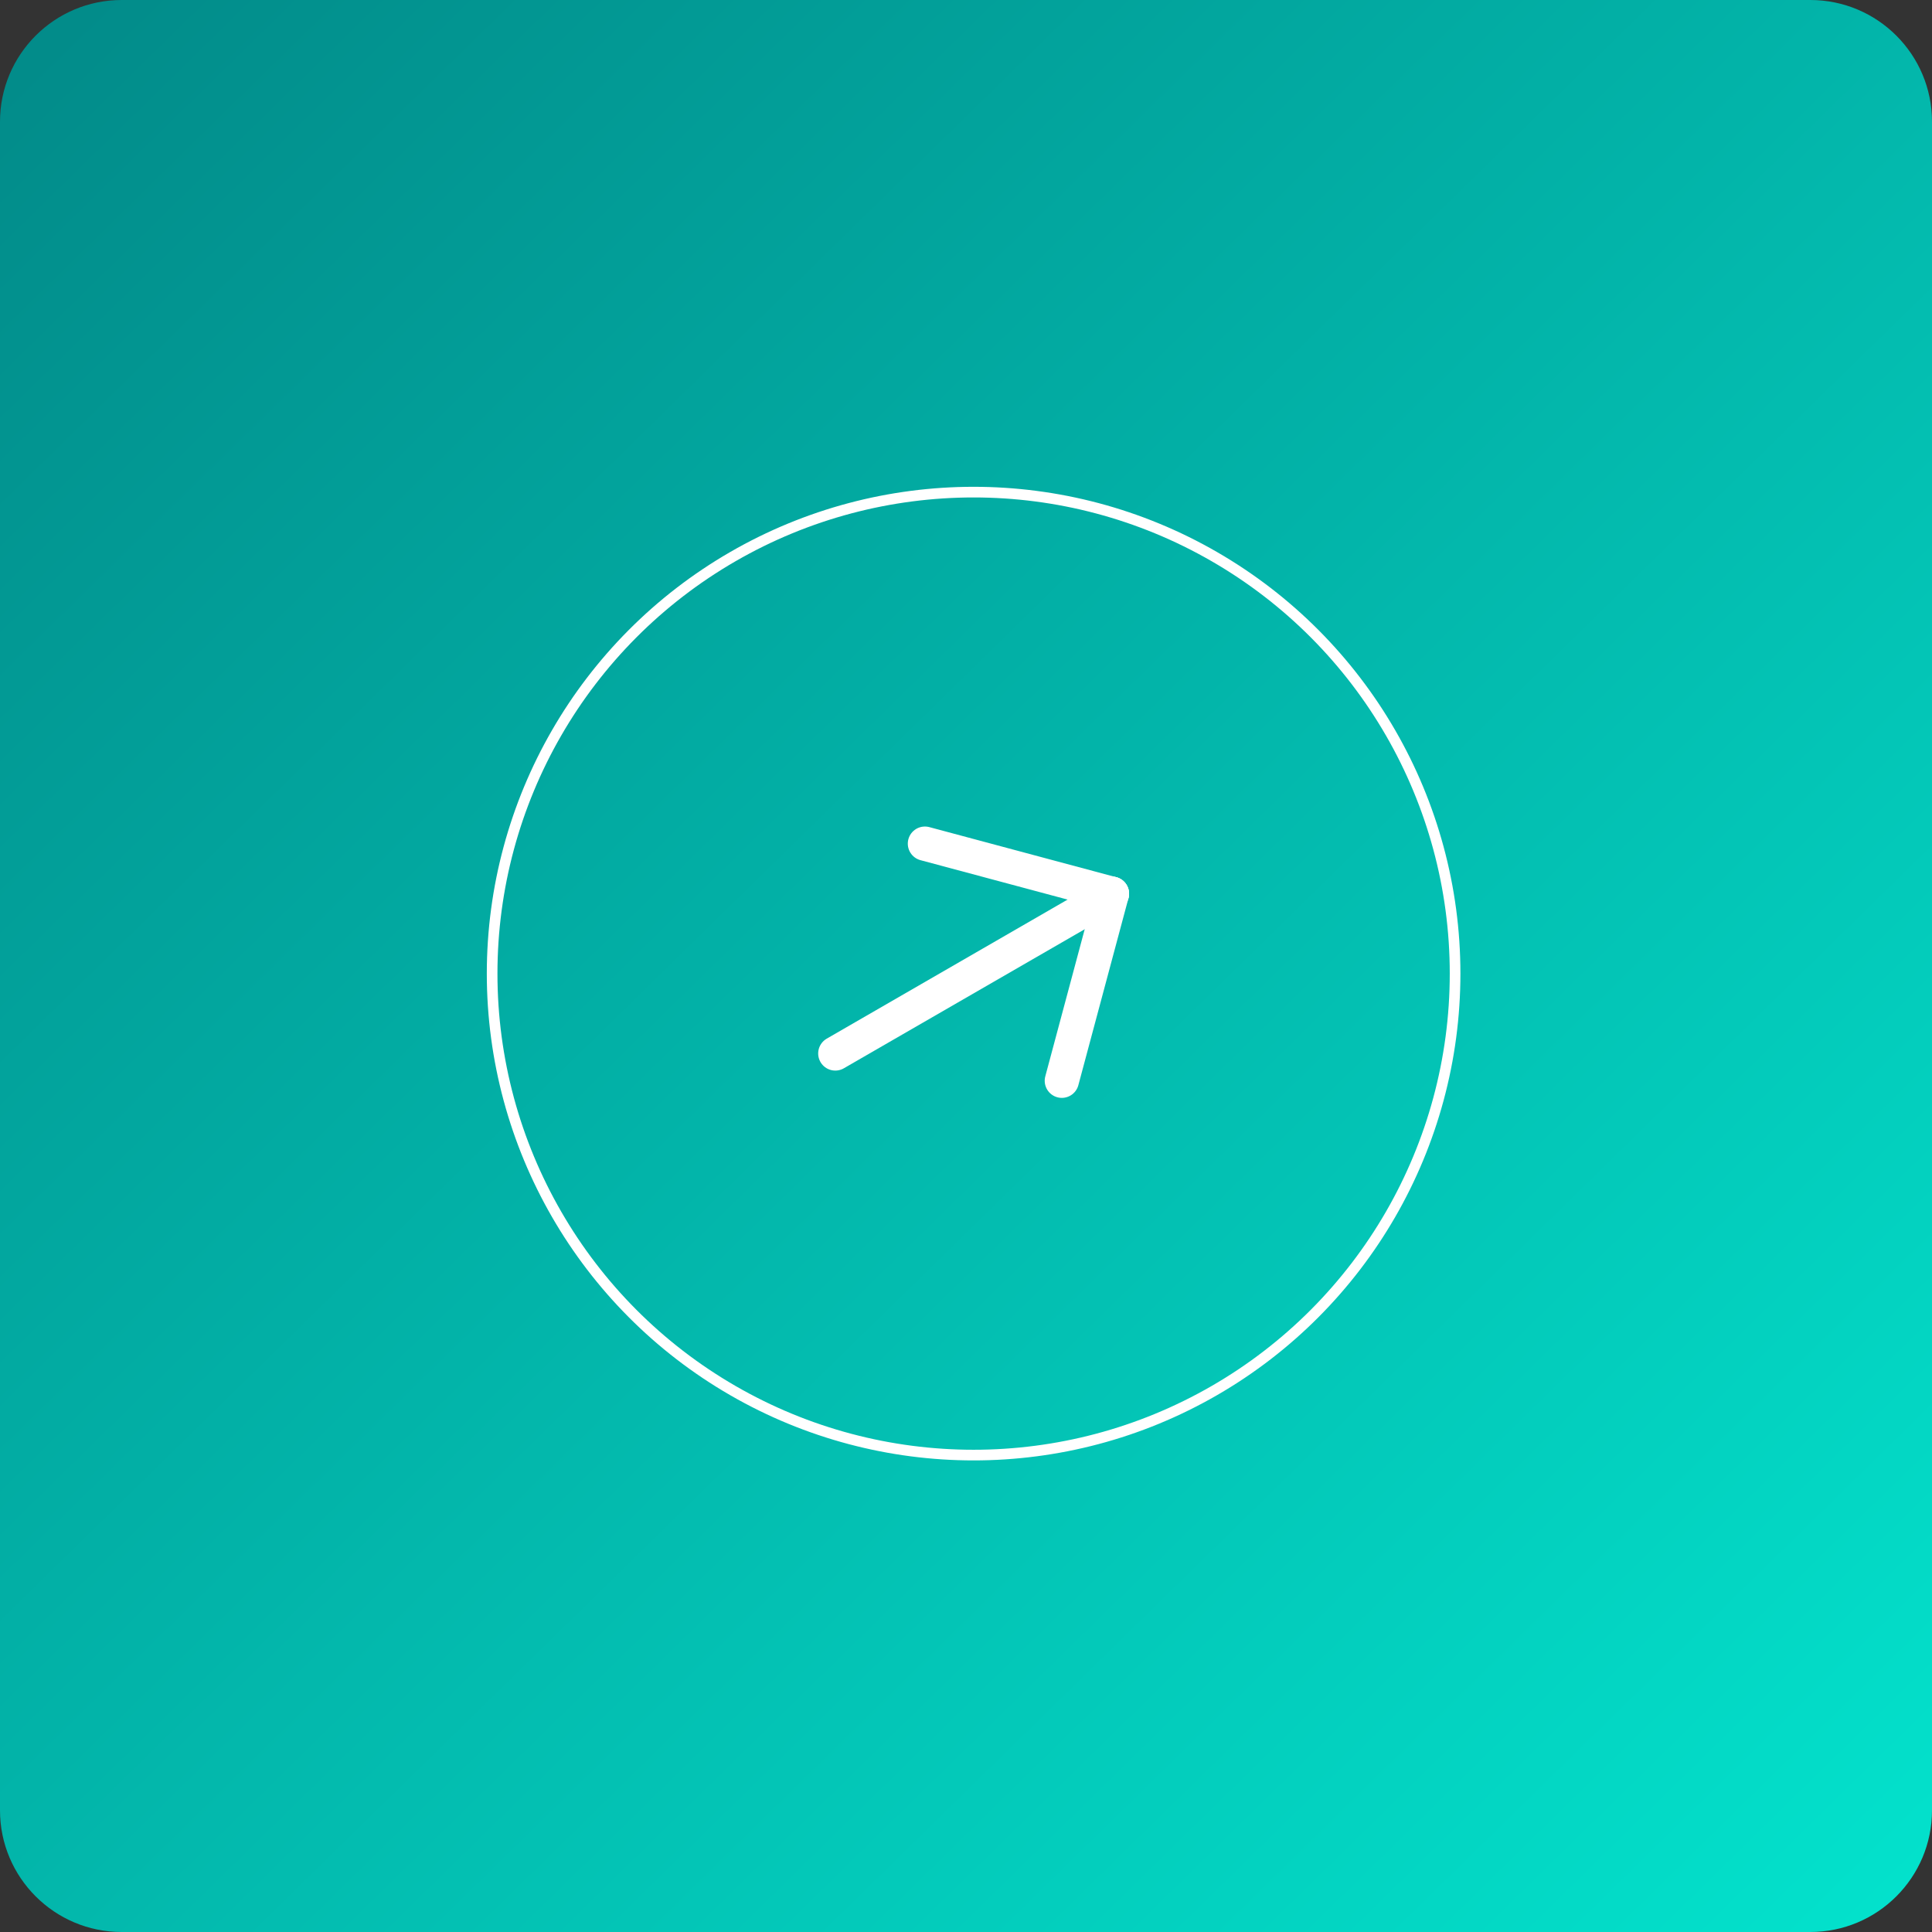 <svg width="127" height="127" viewBox="0 0 127 127" fill="none" xmlns="http://www.w3.org/2000/svg">
<rect x="0" y="0" width="127" height="127" fill="#333333" stroke="none"/>
<path d="M0 8C0 3.582 3.582 0 8 0H119C123.418 0 127 3.582 127 8V119C127 123.418 123.418 127 119 127H8C3.582 127 0 123.418 0 119V8Z" fill="url(#paint0_linear_1_510)"/>
<circle cx="64" cy="64" r="31.65" stroke="white" stroke-width="0.7"/>
<path d="M54.908 69.25L73.095 58.75" stroke="white" stroke-width="2.25" stroke-linecap="round" stroke-linejoin="round"/>
<path d="M69.799 71.044L73.093 58.75" stroke="white" stroke-width="2.25" stroke-linecap="round" stroke-linejoin="round"/>
<path d="M60.799 55.457L73.093 58.751" stroke="white" stroke-width="2.25" stroke-linecap="round" stroke-linejoin="round"/>
<defs>
<linearGradient id="paint0_linear_1_510" x1="-7.98" y1="-8.479" x2="133.17" y2="135.663" gradientUnits="userSpaceOnUse">
<stop stop-color="#028484"/>
<stop offset="1" stop-color="#03E8D1"/>
</linearGradient>
</defs>
</svg>
